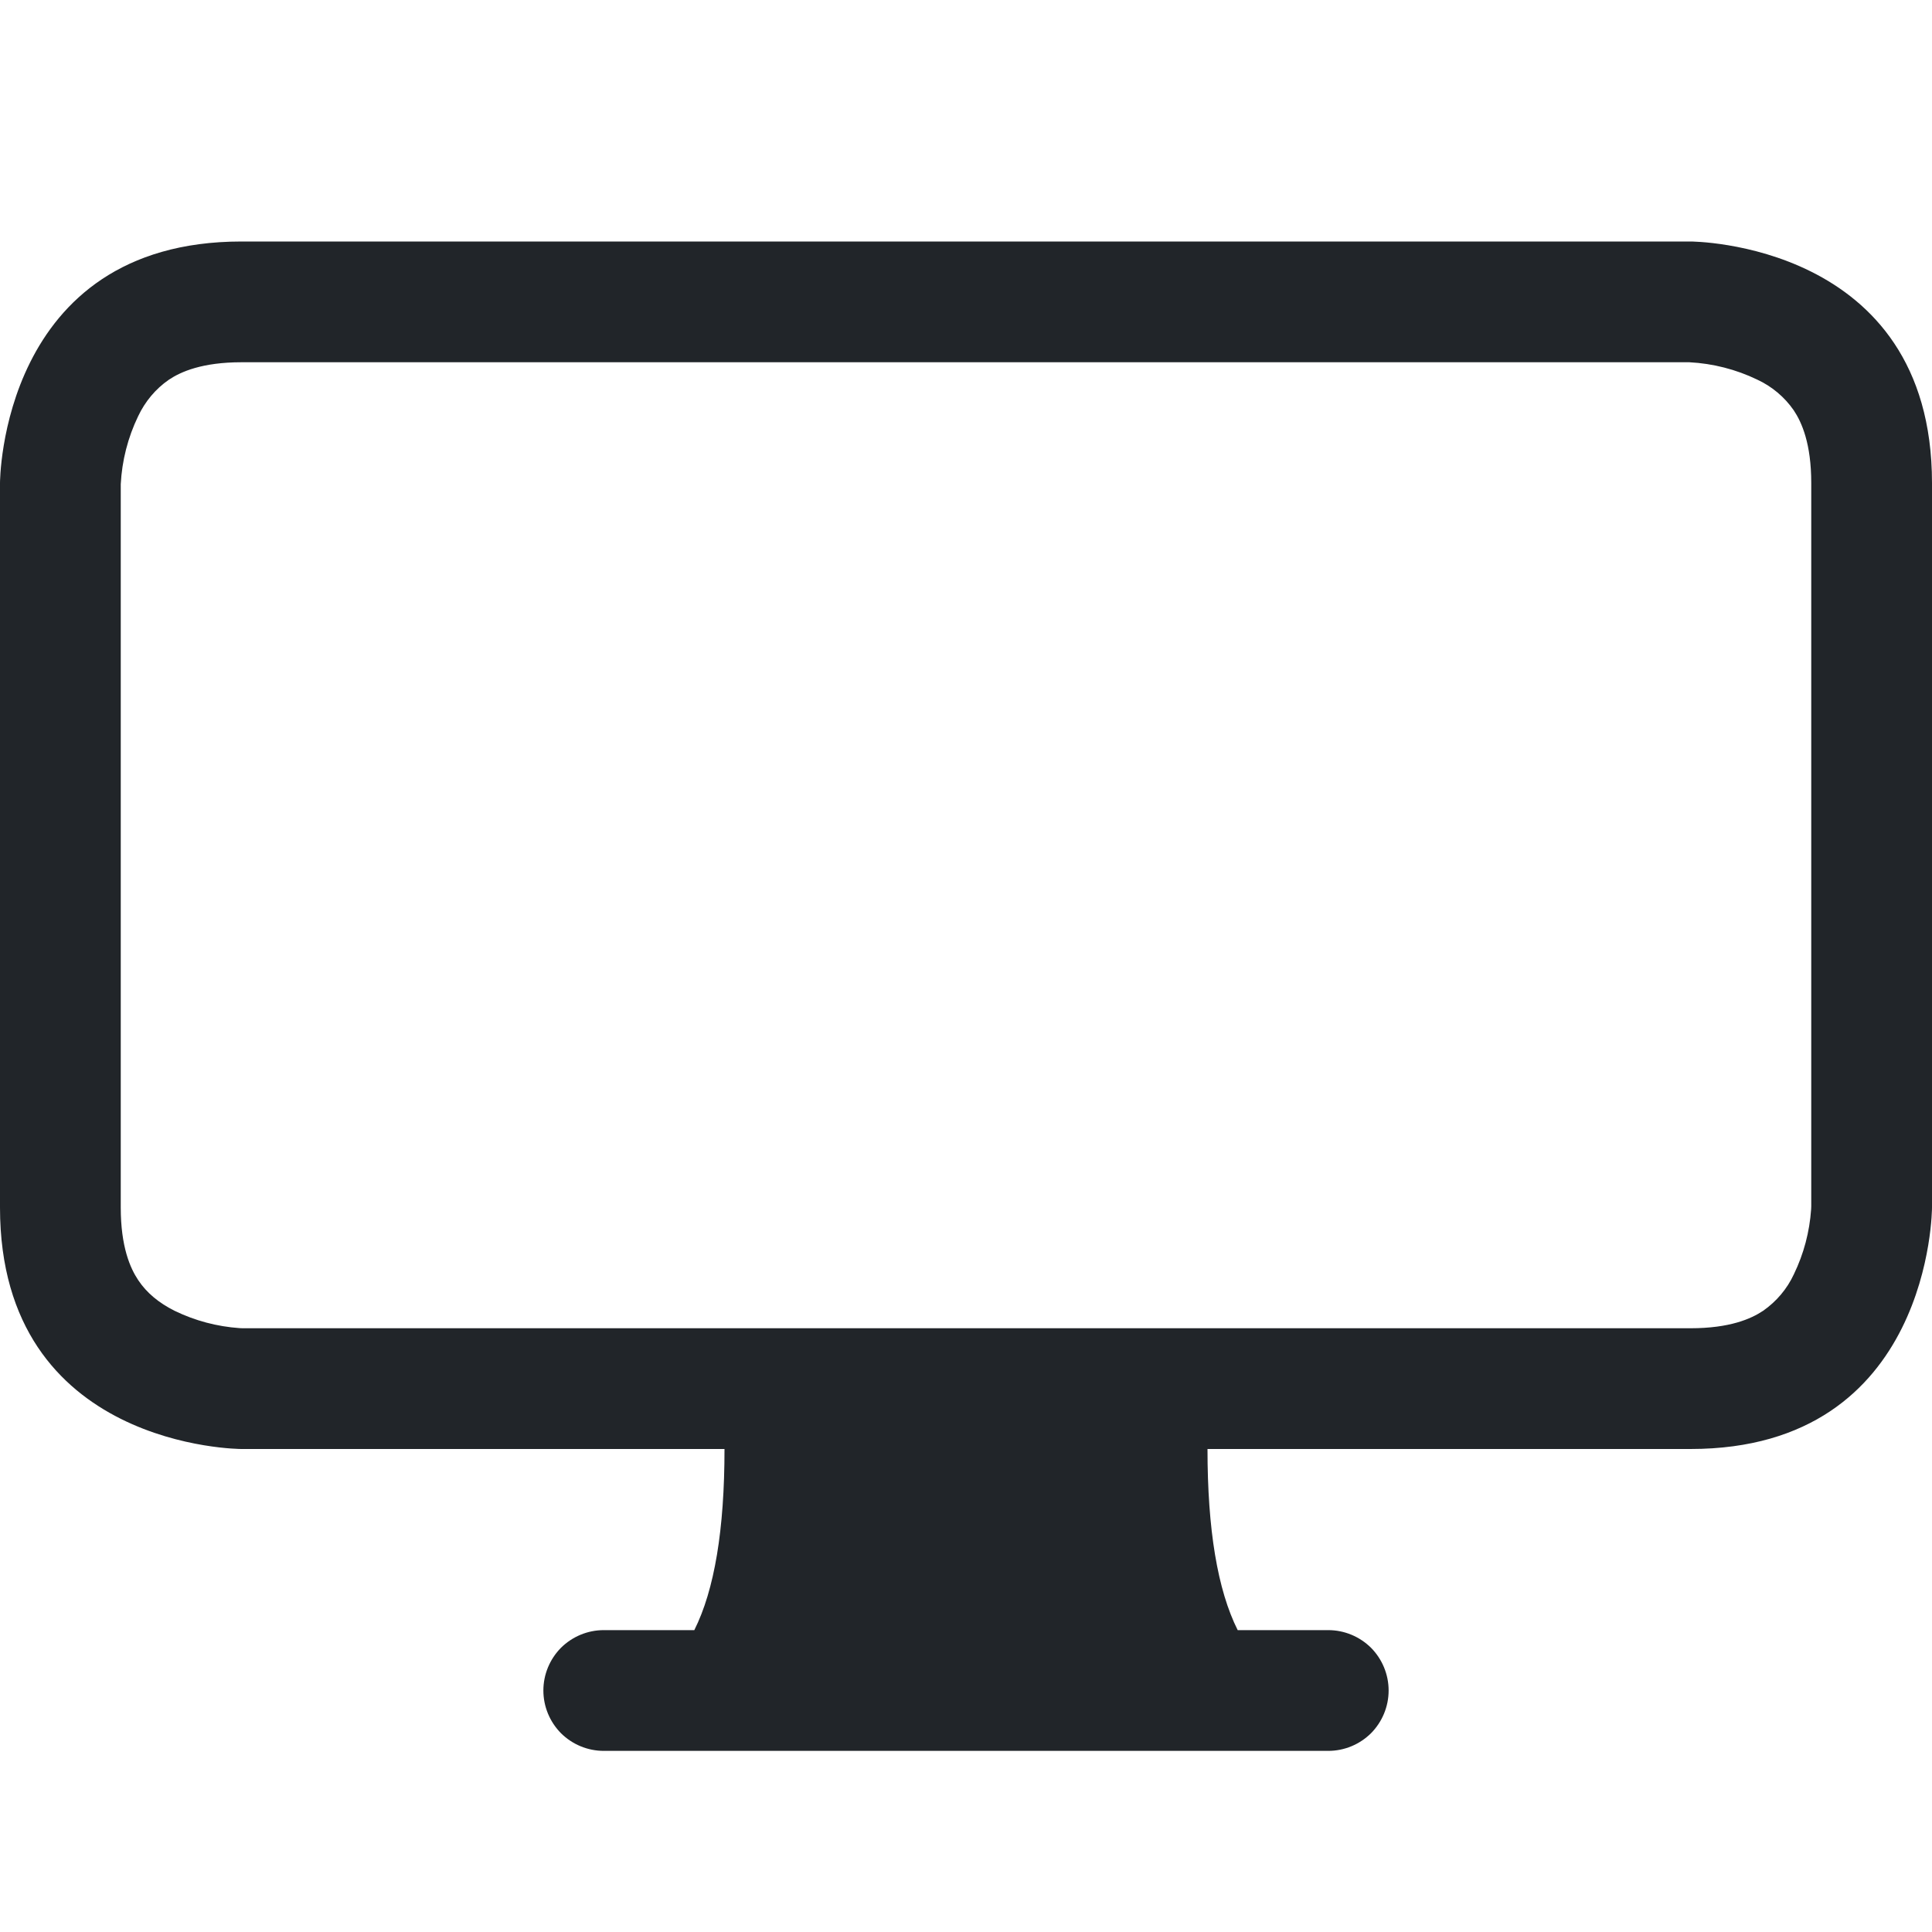 <svg width="16" height="16" viewBox="0 0 16 16" fill="none" xmlns="http://www.w3.org/2000/svg">
<path d="M0 4C0 4 0 2 2 2H14C14 2 16 2 16 4V10C16 10 16 12 14 12H10C10 12.667 10.083 13.167 10.25 13.5H11C11.133 13.5 11.26 13.553 11.354 13.646C11.447 13.74 11.5 13.867 11.5 14C11.5 14.133 11.447 14.26 11.354 14.354C11.26 14.447 11.133 14.5 11 14.5H5C4.867 14.5 4.74 14.447 4.646 14.354C4.553 14.26 4.5 14.133 4.5 14C4.5 13.867 4.553 13.74 4.646 13.646C4.74 13.553 4.867 13.5 5 13.5H5.75C5.917 13.167 6 12.667 6 12H2C2 12 0 12 0 10V4ZM1.398 3.145C1.288 3.221 1.201 3.326 1.144 3.447C1.059 3.623 1.01 3.815 1 4.01V10C1 10.325 1.078 10.502 1.145 10.602C1.215 10.707 1.315 10.79 1.447 10.856C1.616 10.938 1.798 10.986 1.985 10.999L2.01 11H14C14.325 11 14.502 10.922 14.602 10.855C14.712 10.778 14.8 10.674 14.856 10.553C14.938 10.384 14.986 10.202 14.999 10.015L15 9.99V4C15 3.675 14.922 3.498 14.855 3.398C14.779 3.288 14.674 3.2 14.553 3.144C14.377 3.059 14.185 3.01 13.99 3H2C1.675 3 1.498 3.078 1.398 3.145Z" fill="#212529"/>
</svg>
